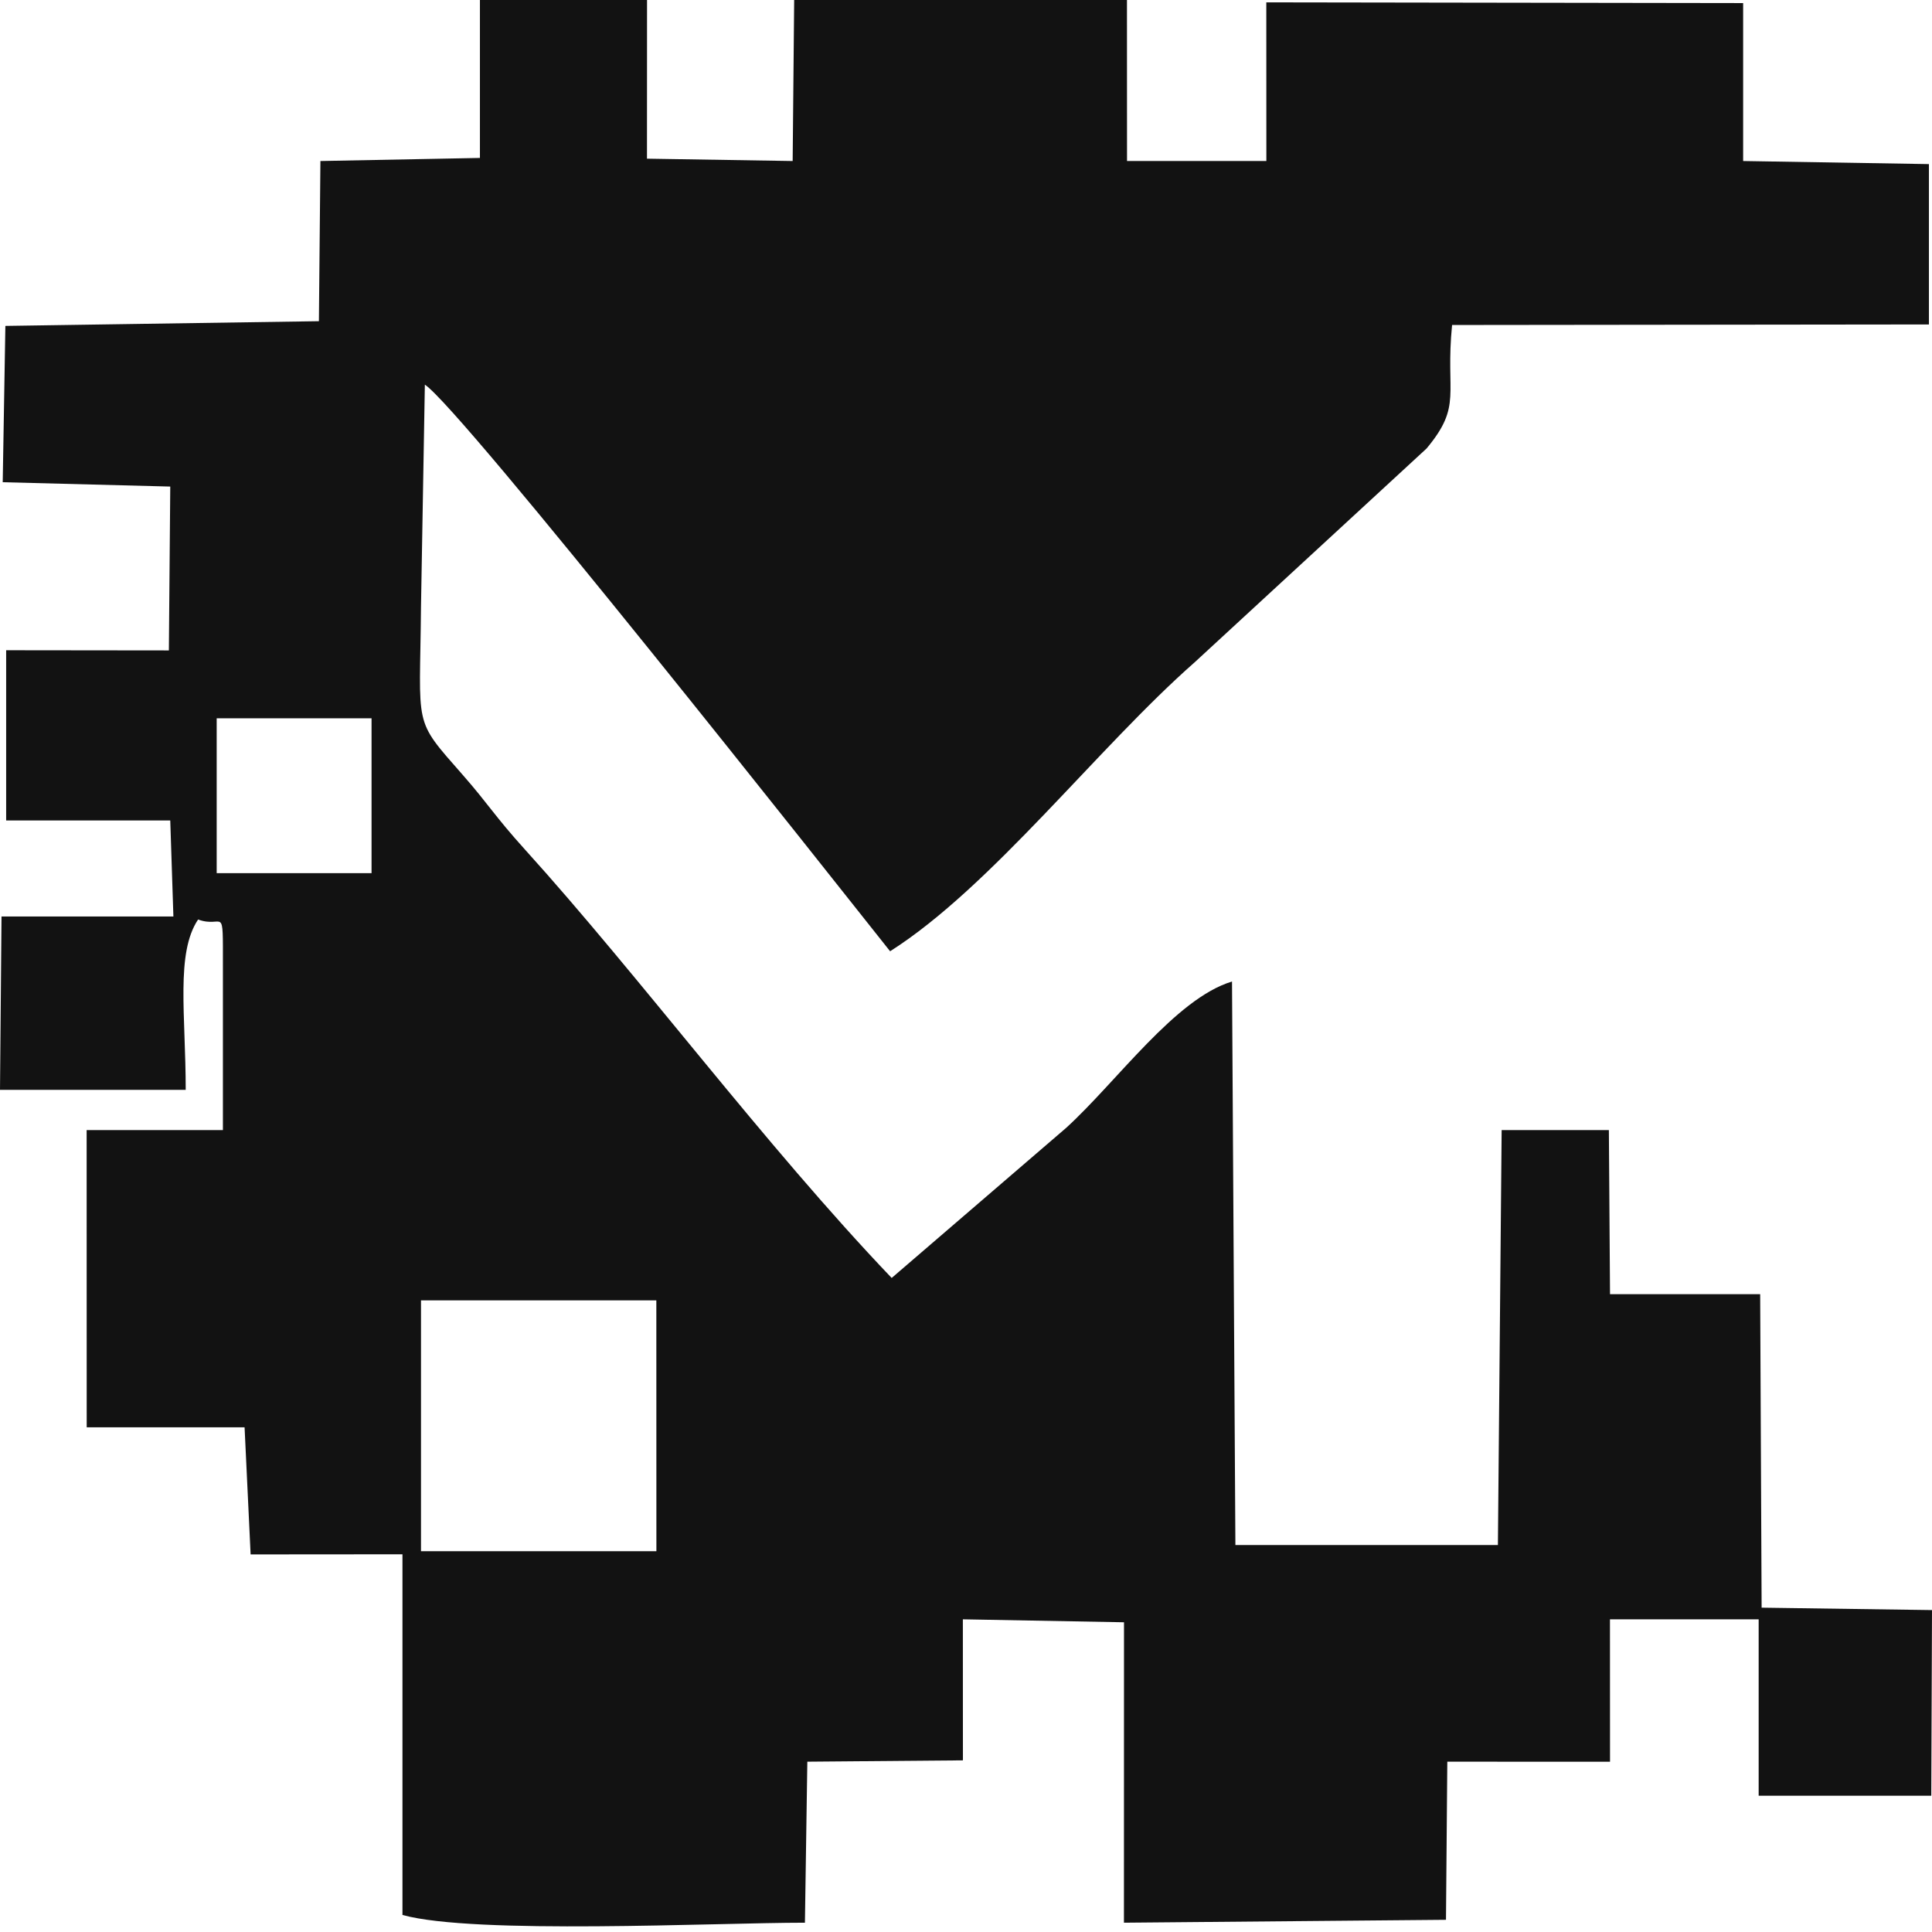 <svg width="32" height="32" viewBox="0 0 32 32" fill="none" xmlns="http://www.w3.org/2000/svg">
<path fill-rule="evenodd" clip-rule="evenodd" d="M6.973 21.538H10.871L10.872 25.693H6.973V21.538ZM3.589 11.897H6.154V14.462H3.589L3.589 11.897ZM7.949 2.616L5.307 2.667L5.282 5.32L0.089 5.398L0.045 7.987L2.82 8.059L2.797 10.773L0.102 10.77L0.102 13.589H2.82L2.872 15.18H0.025L0 18.051H3.076C3.076 16.812 2.908 15.787 3.281 15.23C3.711 15.386 3.692 14.943 3.692 16V18.718H1.435L1.436 23.641H4.051L4.151 25.746L6.666 25.744V31.718C7.859 32.047 11.835 31.846 13.332 31.846L13.372 29.179L15.949 29.157L15.948 26.821L18.617 26.87L18.616 31.846L23.95 31.798L23.972 29.179L26.667 29.18L26.666 26.821H29.129V29.743H31.988L32 26.668L29.178 26.628L29.154 21.436L26.667 21.436L26.648 18.718L24.872 18.718L24.81 25.591L20.462 25.591L20.406 16.257C19.468 16.539 18.495 17.92 17.659 18.681L14.769 21.167C12.666 18.965 10.593 16.168 8.695 14.071C8.195 13.518 8.084 13.313 7.668 12.839C6.83 11.883 6.955 12.096 6.973 10.051L7.037 6.371C7.642 6.767 13.813 14.586 14.743 15.756C16.418 14.692 18.189 12.375 19.787 10.97L23.629 7.428C24.226 6.711 23.937 6.533 24.051 5.383L31.949 5.374L31.949 2.718L28.872 2.667L28.872 0.051L20.974 0.039L20.975 2.667H18.667L18.666 0H13.154L13.129 2.667L10.716 2.628L10.717 0H7.949V2.615L7.949 2.616Z" fill="#121212"/>
</svg>
